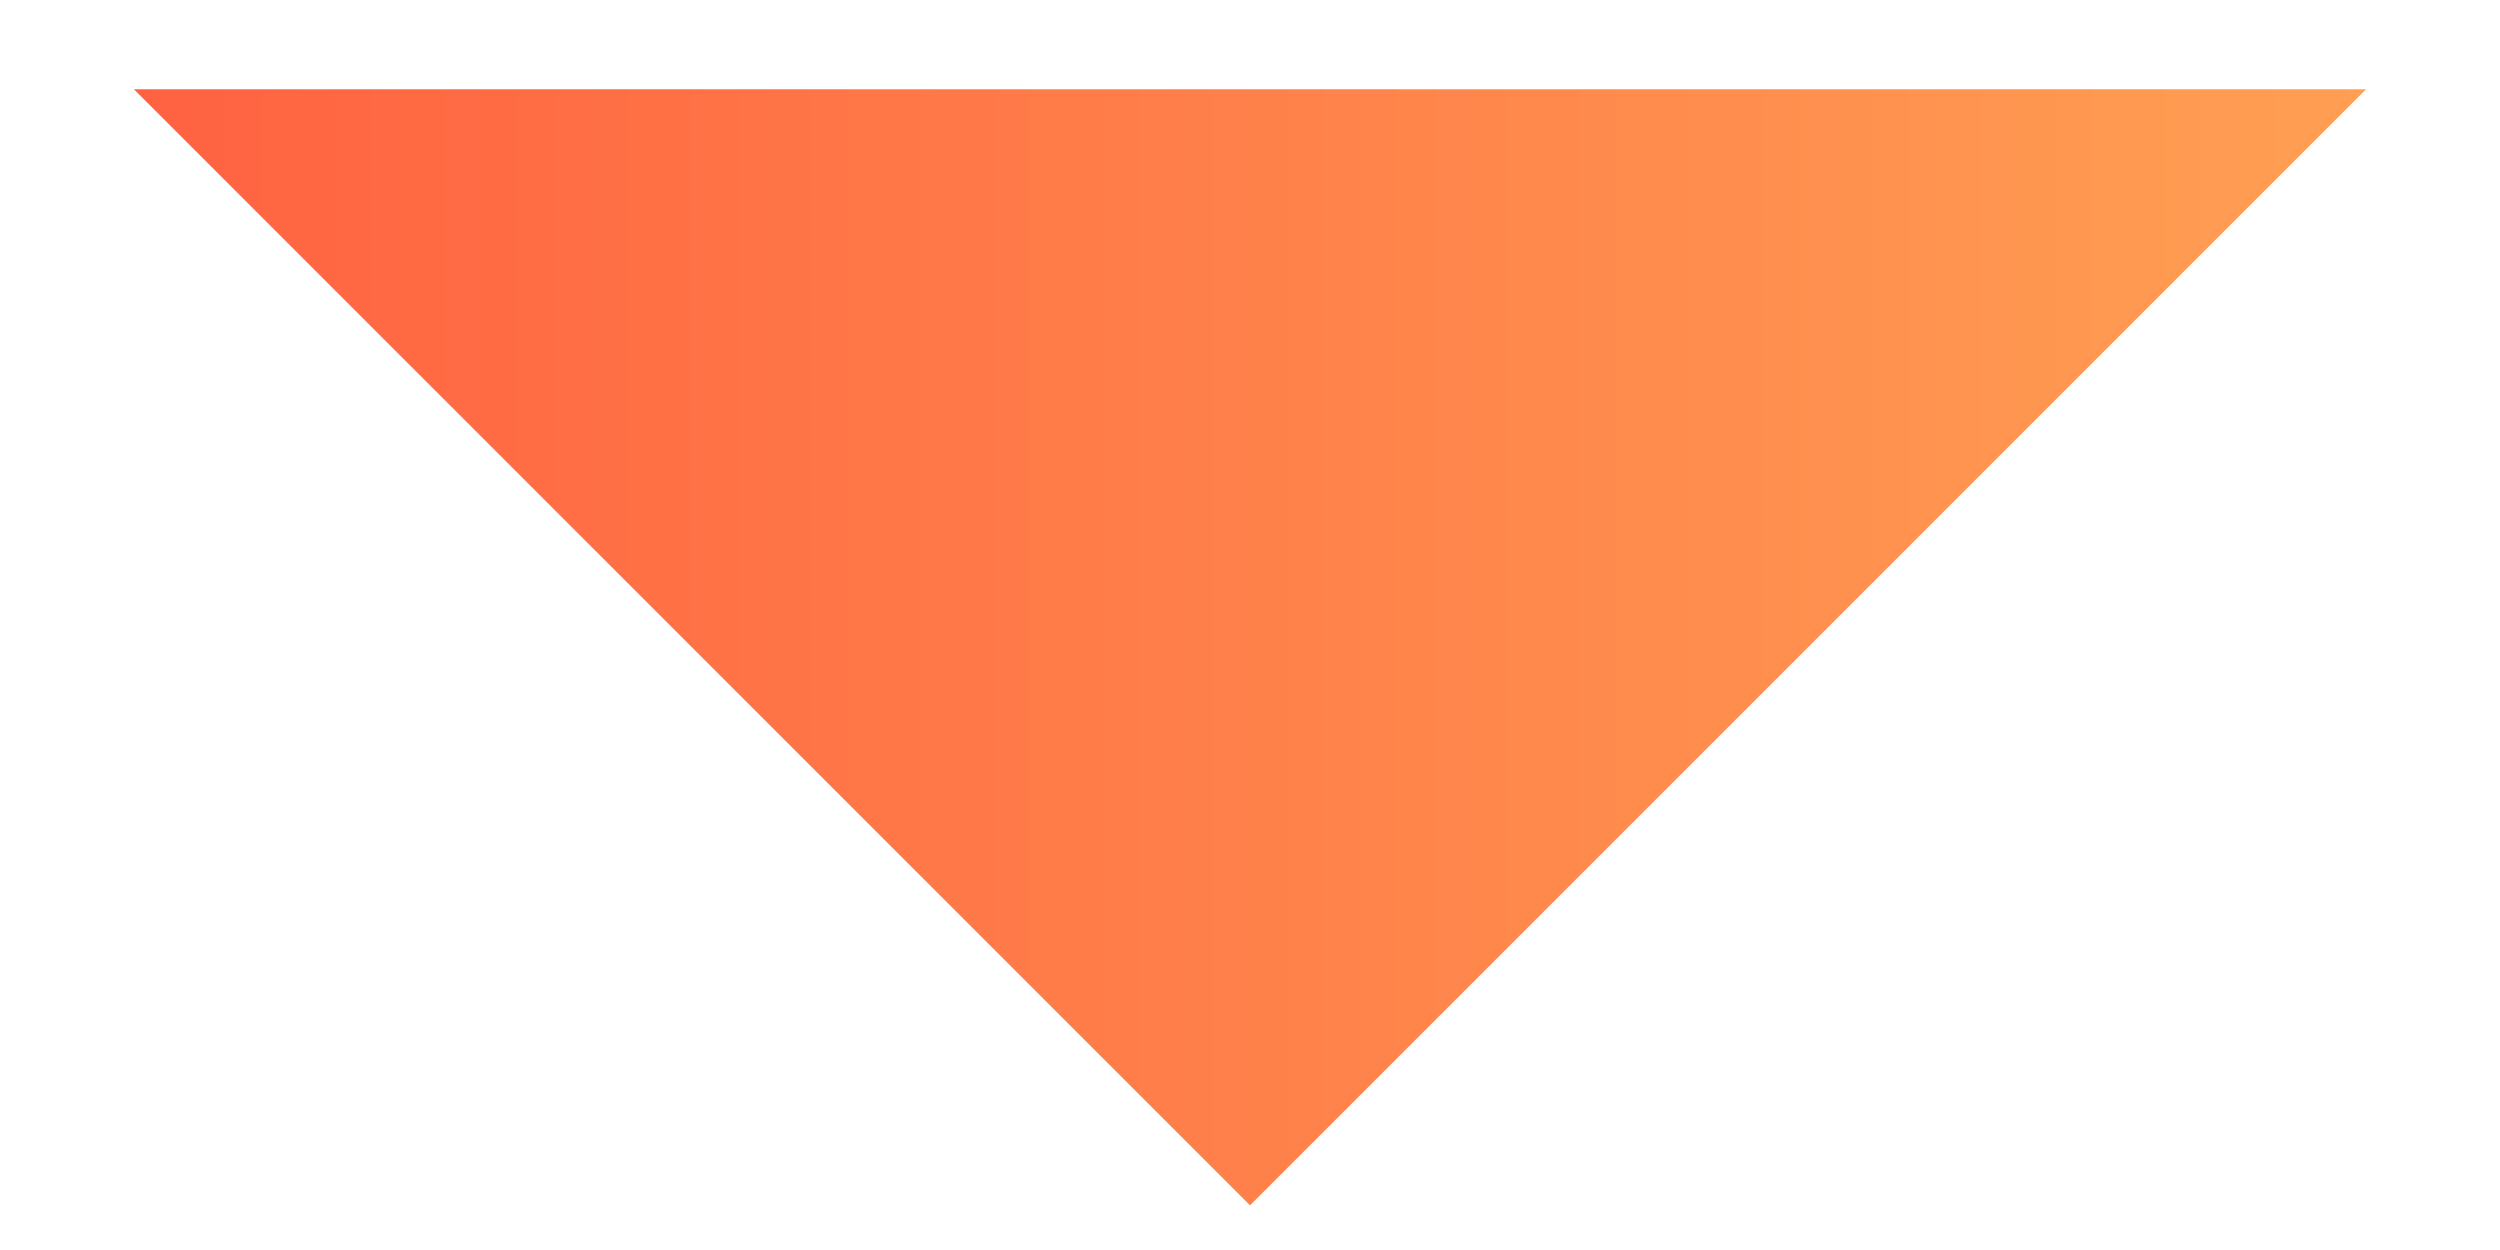<svg xmlns="http://www.w3.org/2000/svg" width="14" height="7" fill="none" xmlns:v="https://vecta.io/nano"><path d="M.75.5L7 6.75 13.25.5H.75z" fill="url(#A)"/><defs><linearGradient id="A" x1=".75" y1="3.625" x2="13.25" y2="3.625" gradientUnits="userSpaceOnUse"><stop stop-color="#ff6241"/><stop offset="1" stop-color="#ff9f53"/></linearGradient></defs></svg>